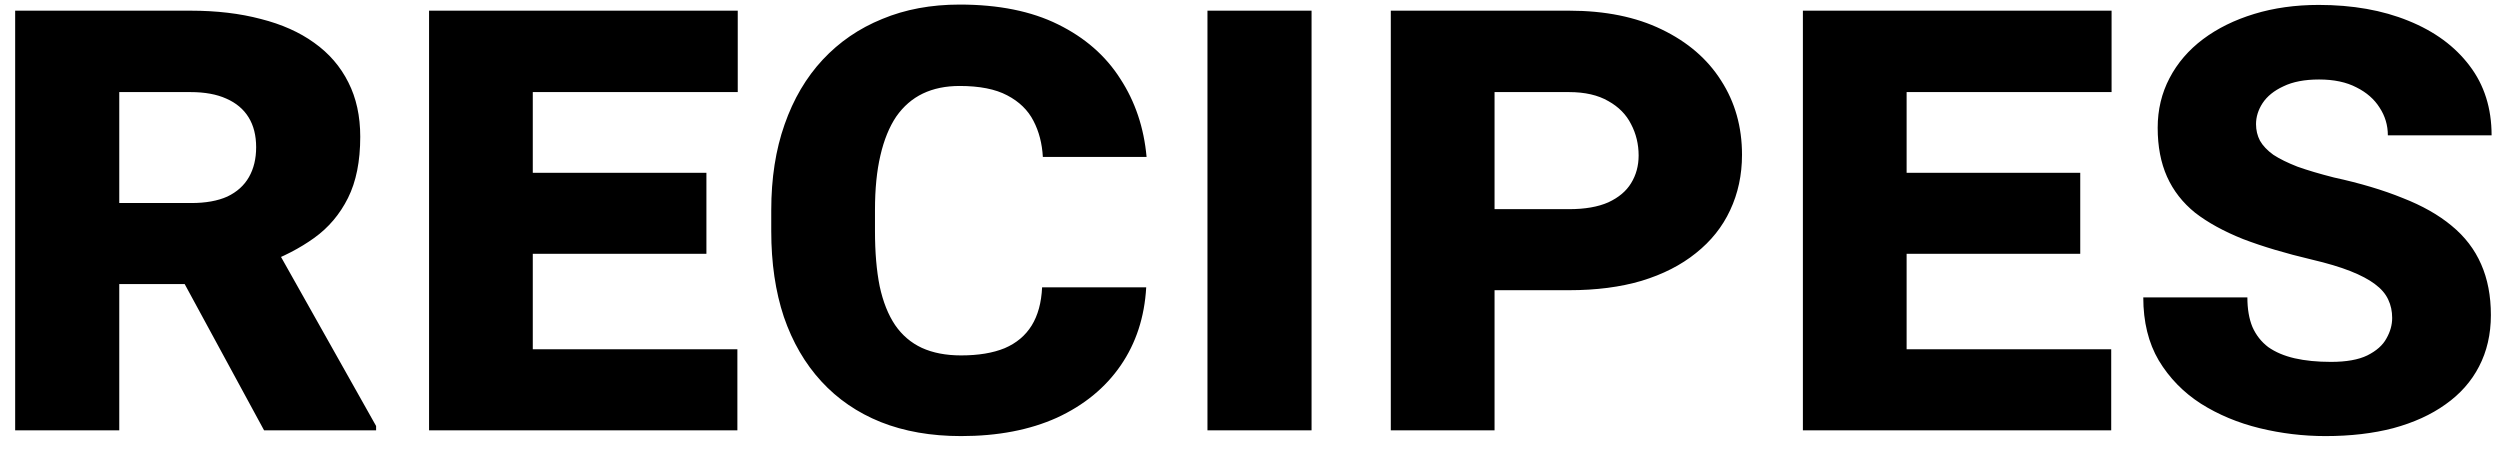 <svg width="122" height="22" viewBox="0 0 122 22" fill="currentColor" xmlns="http://www.w3.org/2000/svg">
<path d="M0.74 0.521H9.301C10.566 0.521 11.709 0.656 12.729 0.926C13.748 1.184 14.615 1.57 15.33 2.086C16.057 2.602 16.613 3.246 17 4.02C17.387 4.781 17.58 5.666 17.58 6.674C17.58 7.869 17.381 8.865 16.982 9.662C16.584 10.459 16.033 11.109 15.33 11.613C14.627 12.117 13.812 12.539 12.887 12.879L11.199 13.863H3.922L3.887 9.908H9.336C10.039 9.908 10.625 9.803 11.094 9.592C11.562 9.369 11.914 9.053 12.148 8.643C12.383 8.232 12.5 7.746 12.5 7.184C12.5 6.609 12.377 6.123 12.131 5.725C11.885 5.326 11.521 5.021 11.041 4.811C10.572 4.6 9.992 4.494 9.301 4.494H5.82V21H0.74V0.521ZM12.887 21L7.982 11.965L13.361 11.912L18.354 20.789V21H12.887ZM35.984 17.045V21H24.207V17.045H35.984ZM26 0.521V21H20.938V0.521H26ZM34.473 8.432V12.387H24.207V8.432H34.473ZM36.002 0.521V4.494H24.207V0.521H36.002ZM50.855 14.021H55.935C55.853 15.475 55.438 16.746 54.688 17.836C53.938 18.926 52.9 19.775 51.576 20.385C50.252 20.982 48.693 21.281 46.9 21.281C45.435 21.281 44.129 21.053 42.98 20.596C41.844 20.139 40.877 19.477 40.08 18.609C39.283 17.742 38.674 16.693 38.252 15.463C37.842 14.232 37.637 12.838 37.637 11.279V10.26C37.637 8.701 37.853 7.307 38.287 6.076C38.721 4.834 39.342 3.779 40.15 2.912C40.959 2.045 41.926 1.383 43.051 0.926C44.176 0.457 45.435 0.223 46.83 0.223C48.728 0.223 50.328 0.545 51.629 1.189C52.941 1.834 53.955 2.719 54.67 3.844C55.397 4.957 55.824 6.229 55.953 7.658H50.891C50.855 7.002 50.703 6.416 50.434 5.9C50.164 5.373 49.736 4.957 49.15 4.652C48.576 4.348 47.803 4.195 46.83 4.195C46.15 4.195 45.553 4.318 45.037 4.564C44.522 4.811 44.088 5.186 43.736 5.689C43.397 6.193 43.139 6.826 42.963 7.588C42.787 8.338 42.699 9.223 42.699 10.242V11.279C42.699 12.31 42.775 13.207 42.928 13.969C43.092 14.73 43.344 15.363 43.684 15.867C44.023 16.359 44.457 16.729 44.984 16.975C45.523 17.221 46.162 17.344 46.9 17.344C47.744 17.344 48.453 17.227 49.027 16.992C49.602 16.746 50.041 16.377 50.346 15.885C50.65 15.393 50.82 14.771 50.855 14.021ZM64.004 0.521V21H58.924V0.521H64.004ZM76.572 14.162H71.053V10.207H76.572C77.346 10.207 77.984 10.096 78.488 9.873C78.992 9.639 79.361 9.328 79.596 8.941C79.842 8.543 79.965 8.092 79.965 7.588C79.965 7.037 79.842 6.527 79.596 6.059C79.361 5.59 78.992 5.215 78.488 4.934C77.984 4.641 77.346 4.494 76.572 4.494H72.934V21H67.871V0.521H76.572C78.33 0.521 79.836 0.826 81.09 1.436C82.356 2.045 83.322 2.877 83.99 3.932C84.67 4.986 85.01 6.193 85.01 7.553C85.01 8.537 84.816 9.439 84.43 10.26C84.055 11.068 83.498 11.766 82.76 12.352C82.033 12.938 81.148 13.389 80.106 13.705C79.074 14.01 77.897 14.162 76.572 14.162ZM103.027 17.045V21H91.25V17.045H103.027ZM93.043 0.521V21H87.981V0.521H93.043ZM101.516 8.432V12.387H91.25V8.432H101.516ZM103.045 0.521V4.494H91.25V0.521H103.045ZM116.738 15.516C116.738 15.188 116.674 14.889 116.545 14.619C116.416 14.338 116.199 14.086 115.895 13.863C115.602 13.641 115.203 13.43 114.699 13.23C114.195 13.031 113.568 12.844 112.818 12.668C111.529 12.363 110.41 12.029 109.461 11.666C108.523 11.291 107.744 10.863 107.123 10.383C106.514 9.891 106.057 9.305 105.752 8.625C105.447 7.945 105.295 7.148 105.295 6.234C105.295 5.355 105.488 4.547 105.875 3.809C106.262 3.07 106.807 2.438 107.51 1.91C108.213 1.383 109.045 0.973 110.006 0.68C110.967 0.387 112.016 0.24 113.152 0.24C114.805 0.24 116.264 0.498 117.529 1.014C118.807 1.529 119.803 2.262 120.518 3.211C121.232 4.148 121.59 5.279 121.59 6.604H116.527C116.527 6.111 116.393 5.66 116.123 5.25C115.865 4.84 115.49 4.512 114.998 4.266C114.506 4.008 113.896 3.879 113.17 3.879C112.467 3.879 111.887 3.99 111.43 4.213C110.973 4.424 110.633 4.699 110.41 5.039C110.199 5.367 110.094 5.707 110.094 6.059C110.094 6.352 110.158 6.621 110.287 6.867C110.428 7.113 110.645 7.342 110.938 7.553C111.242 7.752 111.635 7.945 112.115 8.133C112.607 8.309 113.199 8.484 113.891 8.66C115.18 8.941 116.299 9.275 117.248 9.662C118.209 10.037 119.006 10.488 119.639 11.016C120.283 11.543 120.764 12.17 121.08 12.896C121.396 13.611 121.555 14.438 121.555 15.375C121.555 16.312 121.361 17.15 120.975 17.889C120.6 18.615 120.055 19.23 119.34 19.734C118.637 20.238 117.787 20.625 116.791 20.895C115.807 21.152 114.705 21.281 113.486 21.281C112.396 21.281 111.324 21.152 110.27 20.895C109.215 20.637 108.26 20.238 107.404 19.699C106.549 19.148 105.863 18.445 105.348 17.59C104.844 16.734 104.592 15.709 104.592 14.514H109.672C109.672 15.076 109.754 15.557 109.918 15.955C110.094 16.354 110.352 16.682 110.691 16.939C111.043 17.186 111.471 17.367 111.975 17.484C112.49 17.602 113.082 17.66 113.75 17.66C114.5 17.66 115.092 17.555 115.525 17.344C115.971 17.121 116.281 16.846 116.457 16.518C116.645 16.189 116.738 15.855 116.738 15.516Z"/>
</svg>
